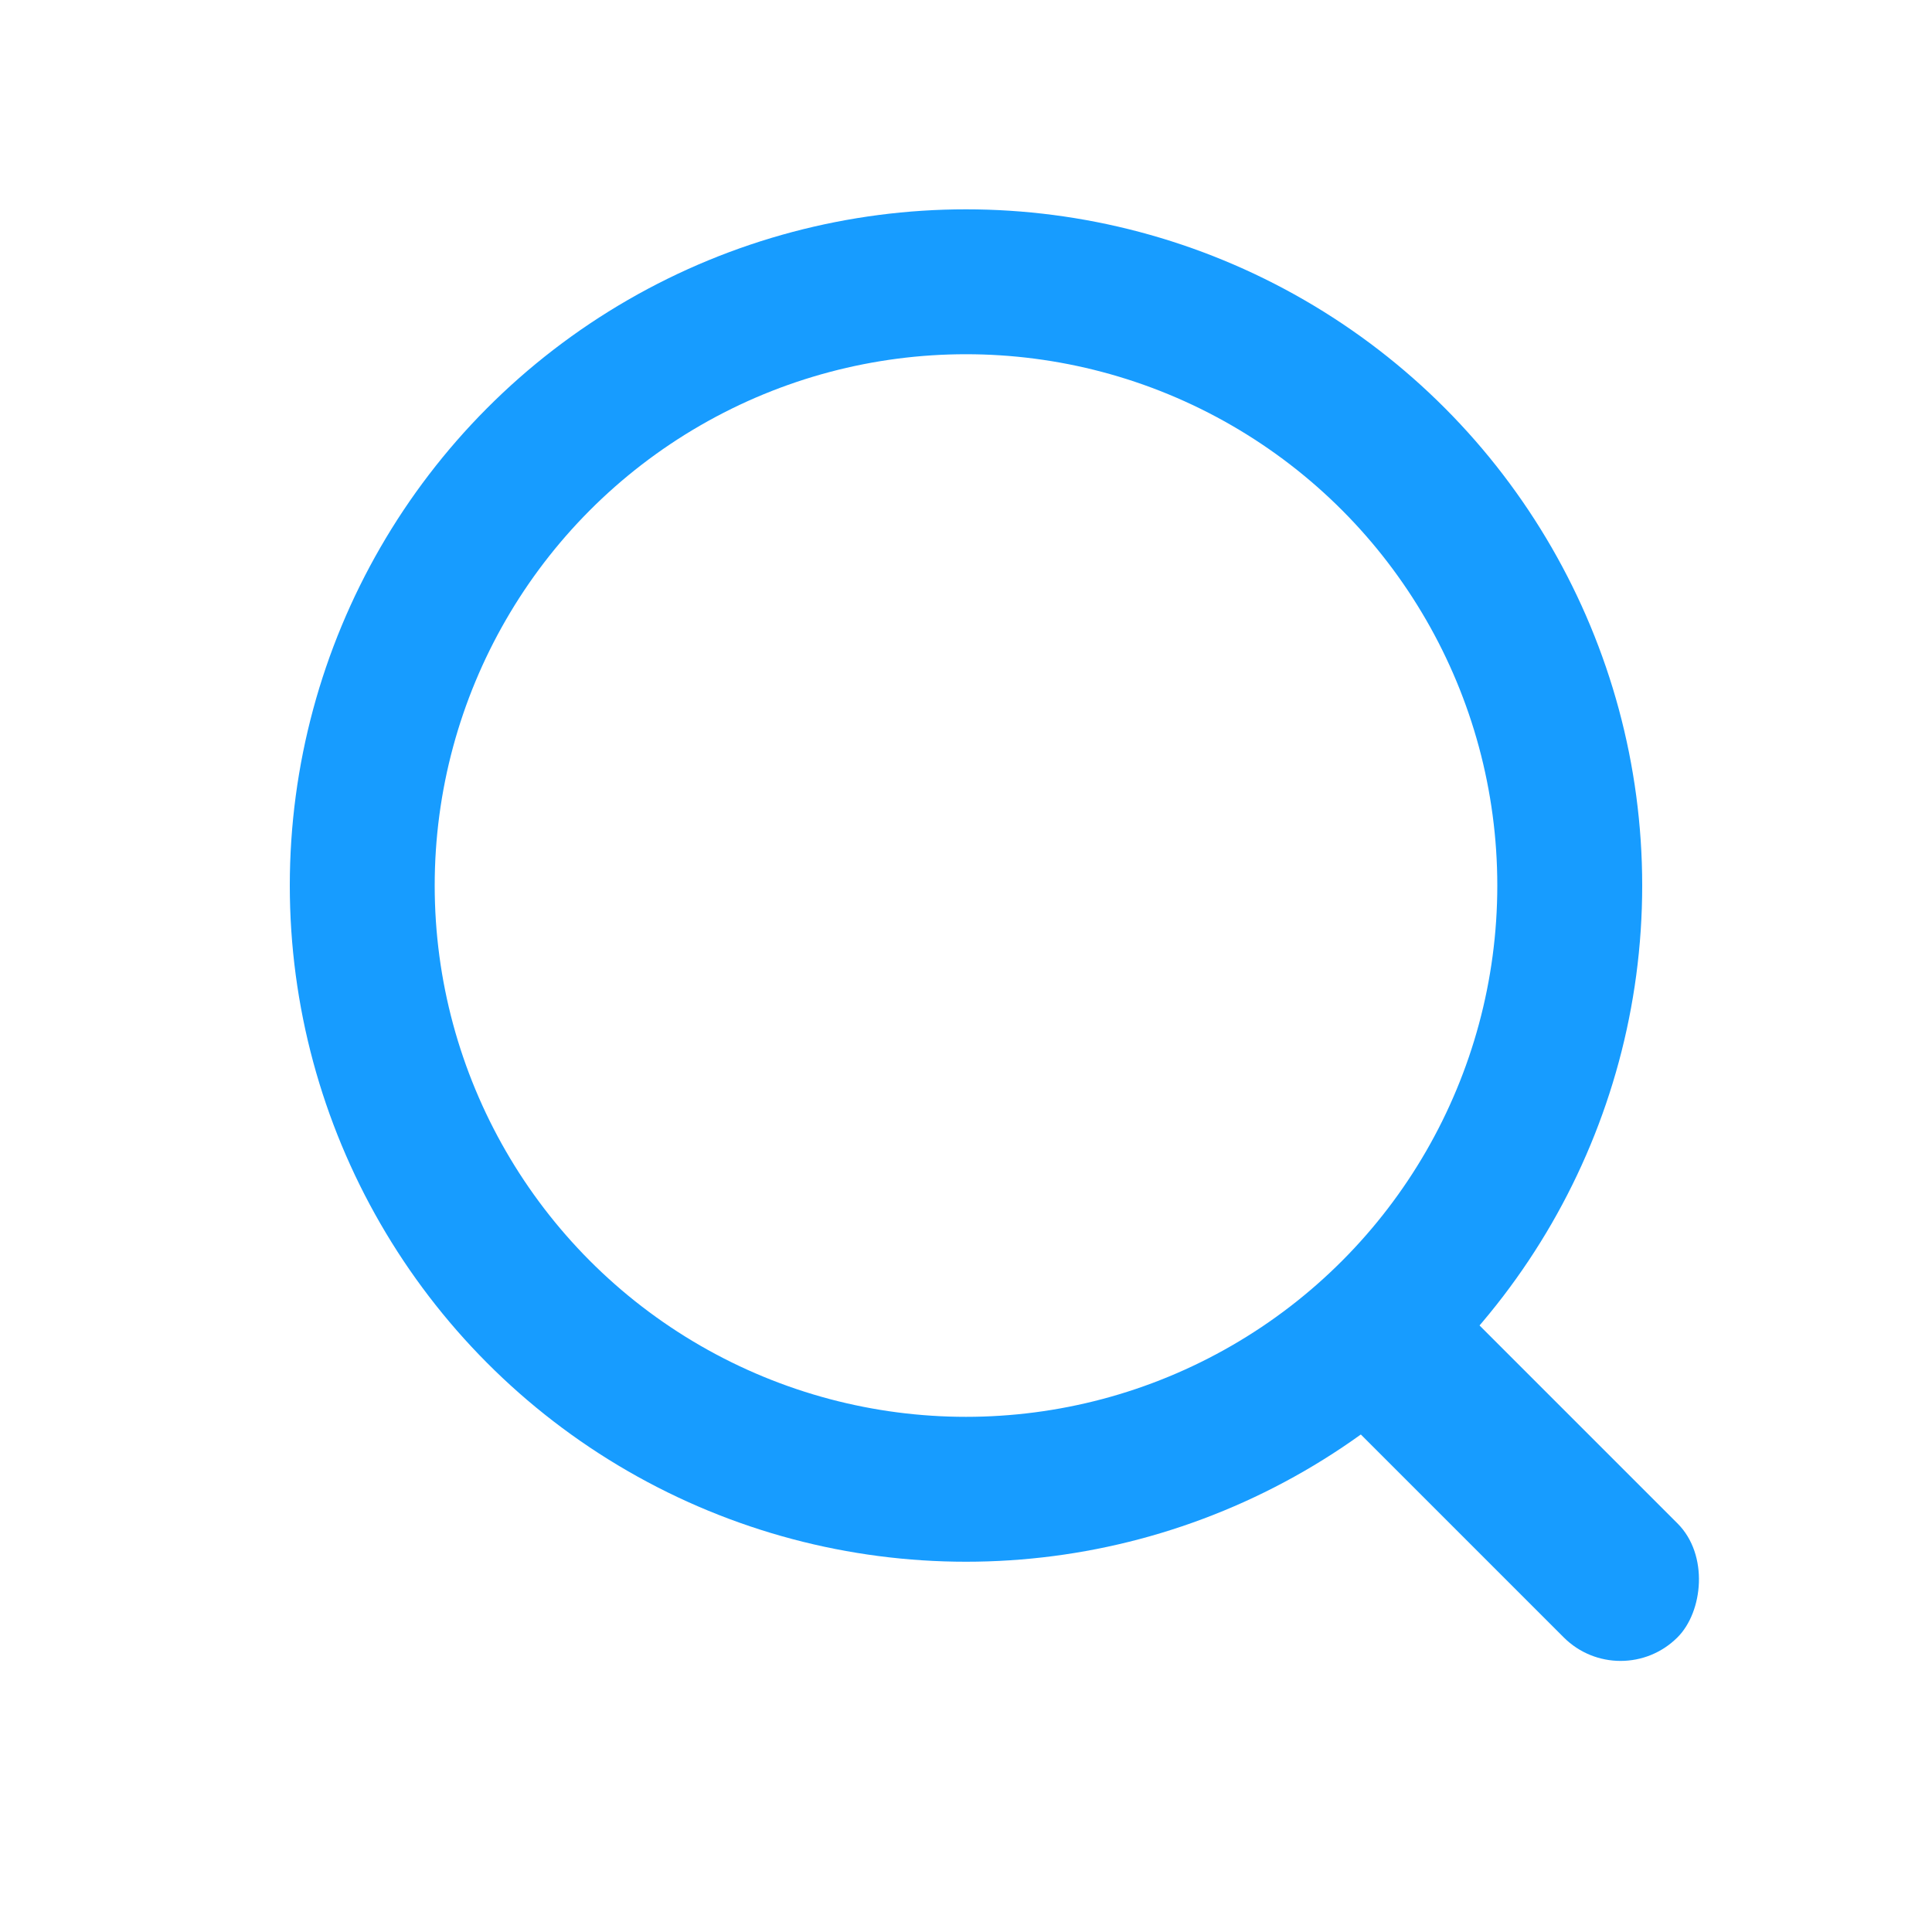 <svg width="20" height="20" viewBox="0 0 20 20" fill="none" xmlns="http://www.w3.org/2000/svg">
<circle cx="10" cy="9.167" r="6.25" stroke="#179CFF" stroke-width="1.5"/>
<rect x="14.399" y="12.804" width="5.029" height="1.667" rx="0.833" transform="rotate(45 14.399 12.804)" fill="#179CFF"/>
</svg>

